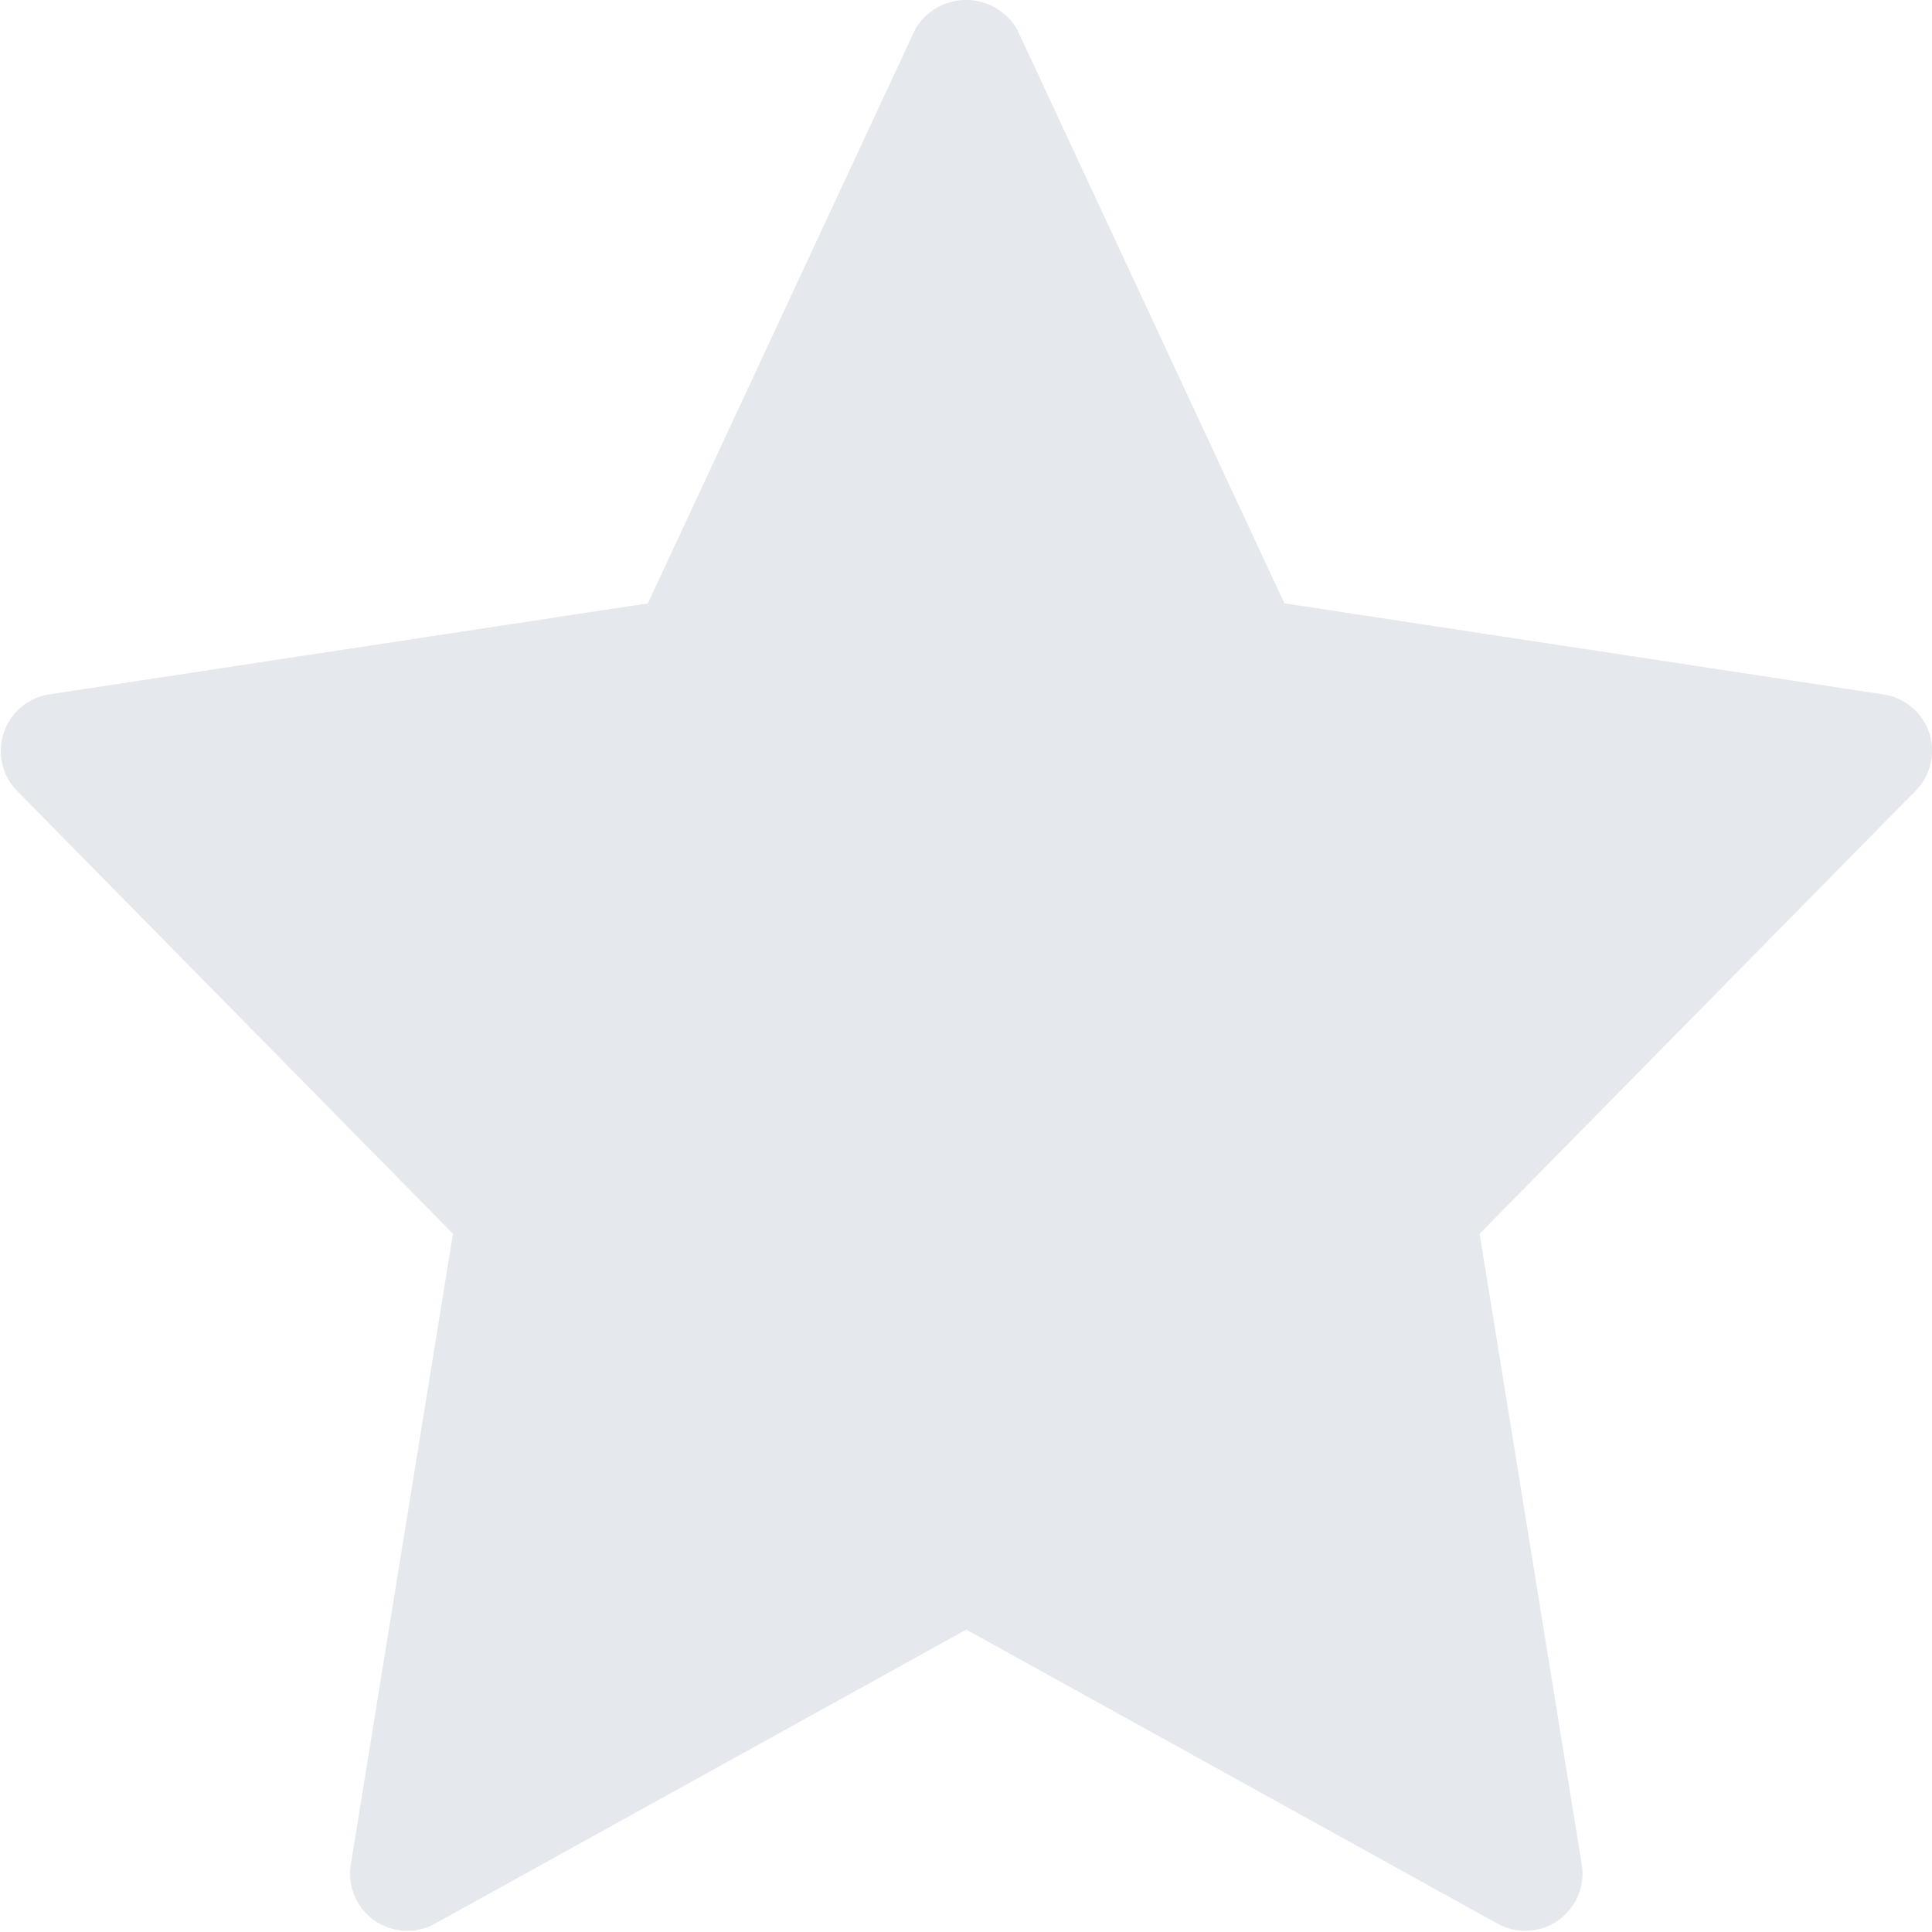 <svg xmlns="http://www.w3.org/2000/svg" width="13.5" height="13.5" viewBox="0 0 13.5 13.5">
  <path id="star" d="M13.479,5.487a.4.4,0,0,0-.315-.266l-4.19-.637L7.108.577a.411.411,0,0,0-.716,0L4.526,4.584l-4.19.637a.4.4,0,0,0-.223.668l3.051,3.1-.715,4.415a.4.4,0,0,0,.582.41l3.72-2.059,3.72,2.059a.4.4,0,0,0,.582-.41l-.715-4.415,3.051-3.1A.4.4,0,0,0,13.479,5.487Z" transform="translate(0.001 -0.368)" fill="#b4bbc9" opacity="0.347"/>
</svg>
